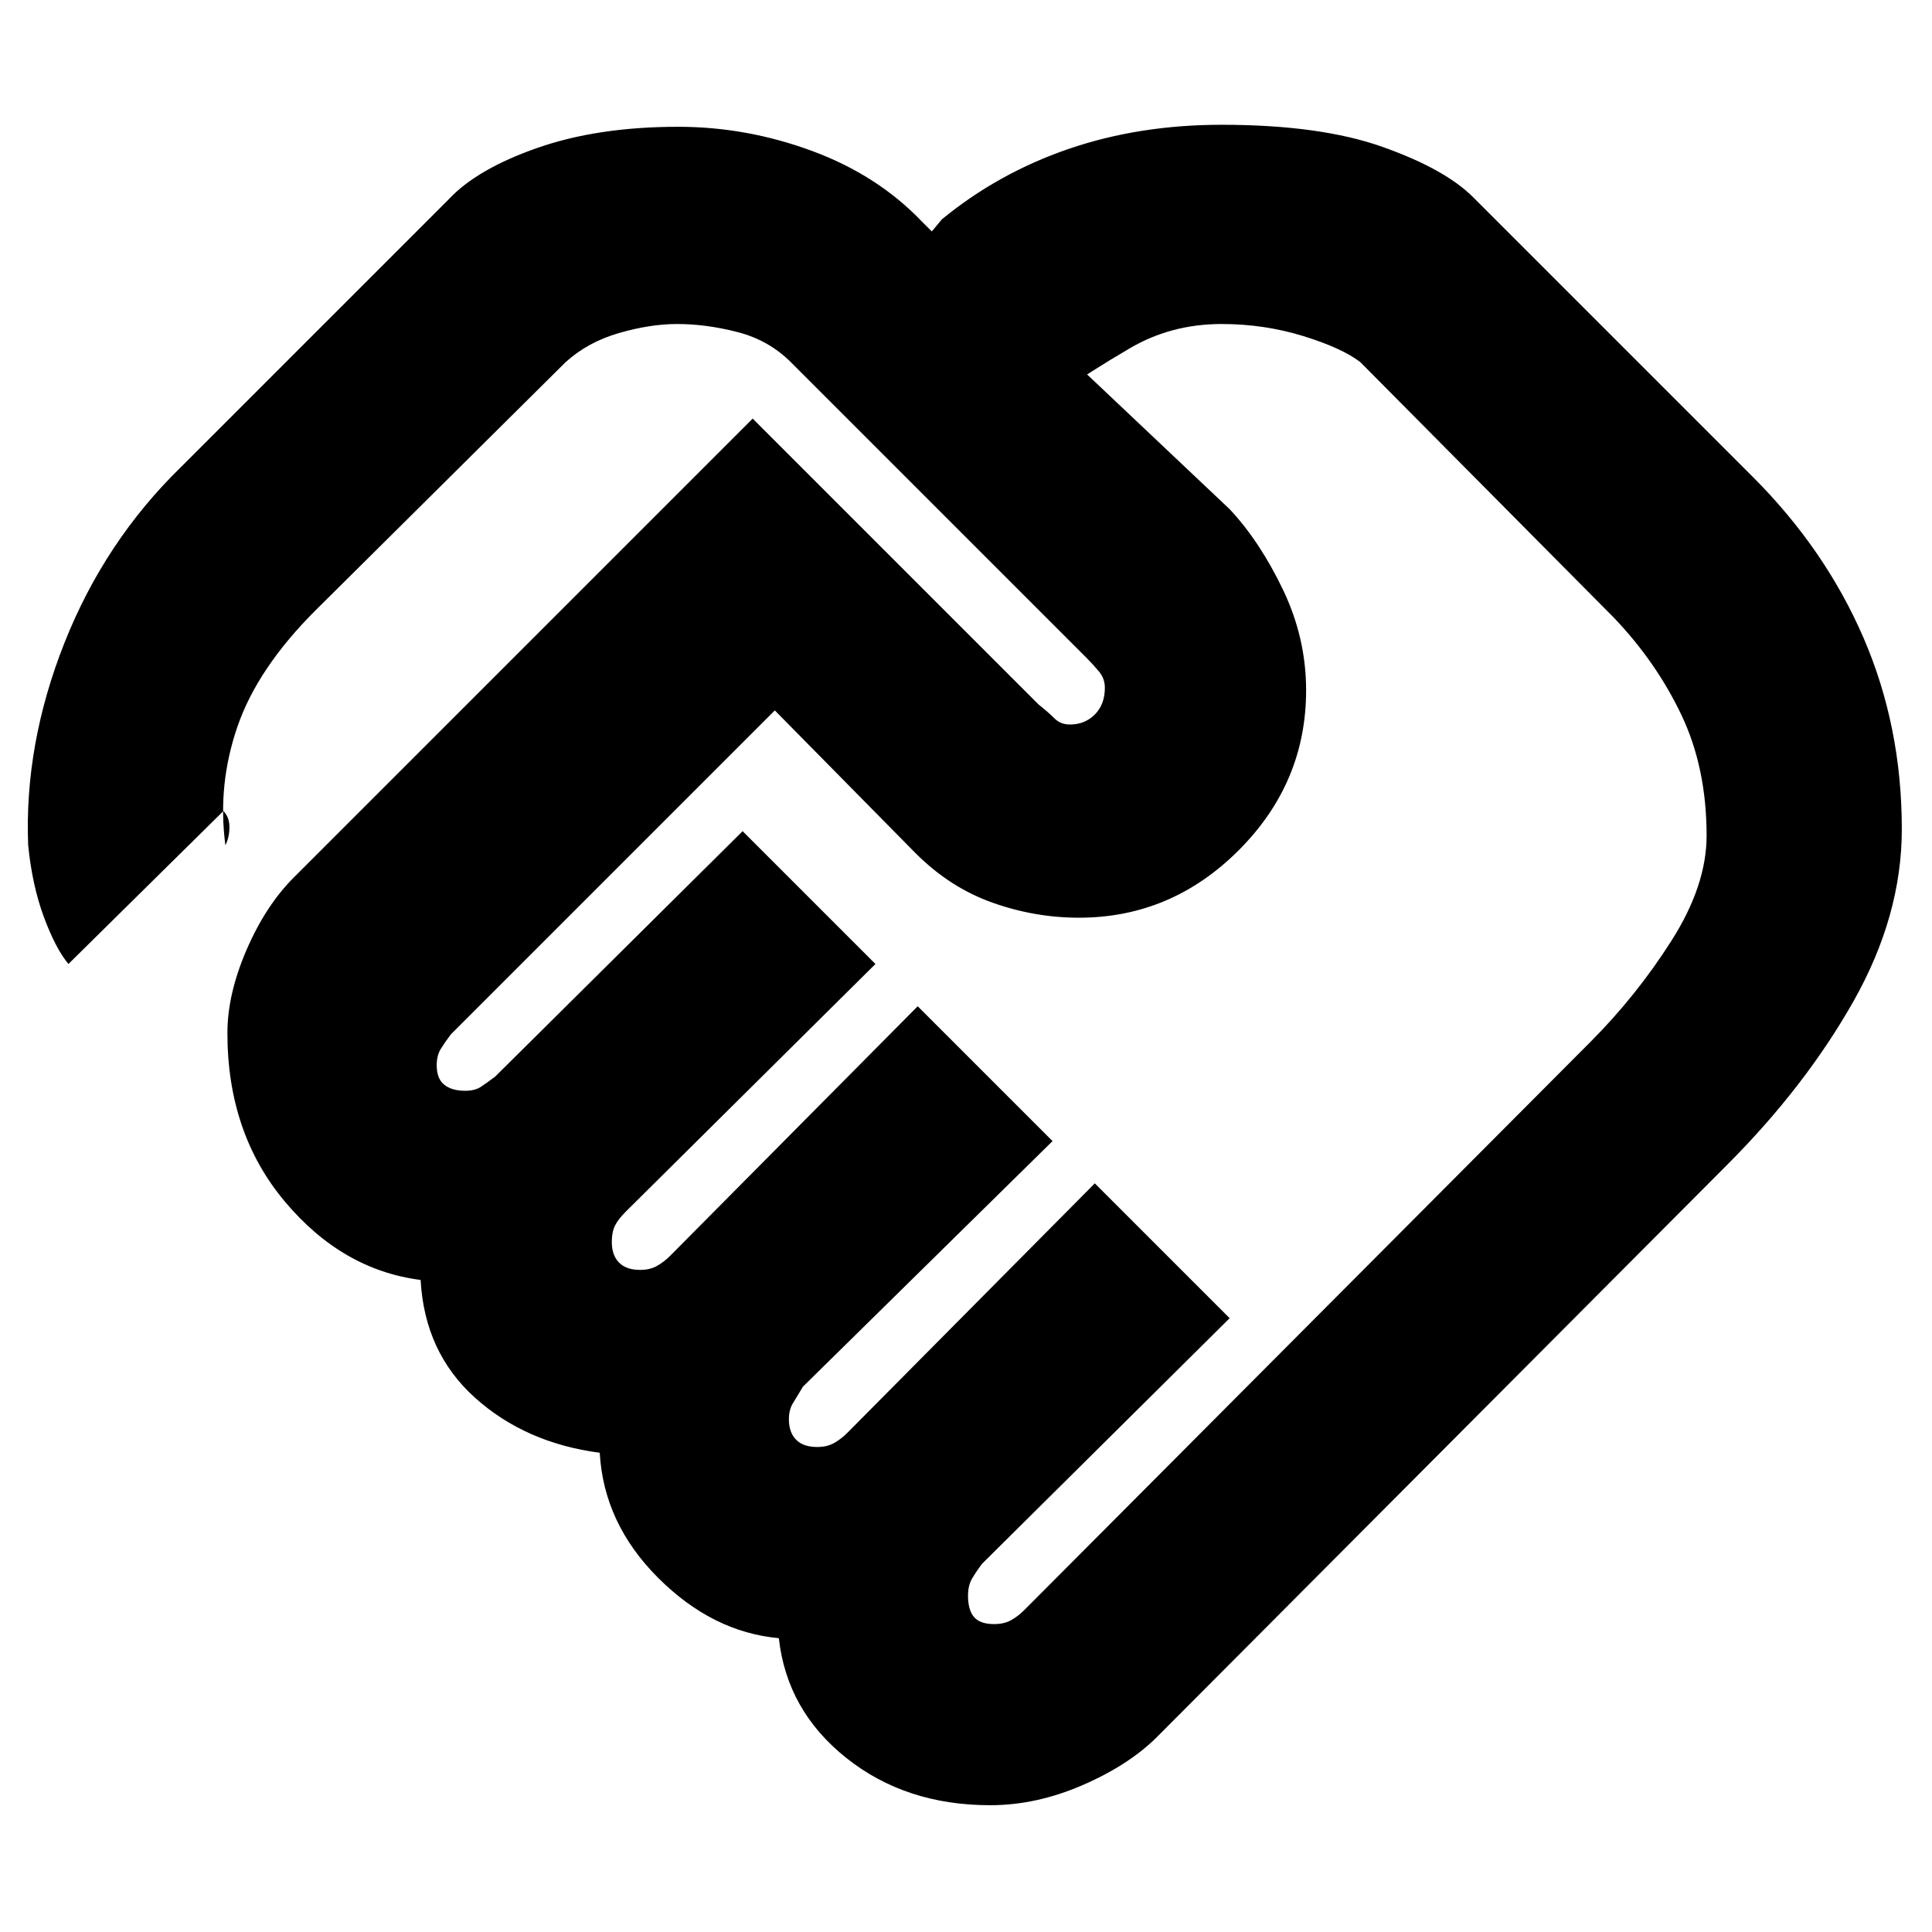 <svg xmlns="http://www.w3.org/2000/svg" height="20" viewBox="0 -960 960 960" width="20"><path d="M494-153q5 0 8.5-2t6.5-5l281-282q23-23 40.5-50.5t17.5-52.25q0-33.67-12.5-59.96T802-653L676-780q-9-7-28.39-13T607-799q-25 0-45.5 12T527-765l11-11 73 69q15 16 26.5 40t11.5 50q0 46-33.5 79.5T536.12-504q-21.99 0-43.05-7.5Q472-519 455-536l-70-71-161 161q-3 4-5 7.24-2 3.23-2 8.08 0 6.68 3.75 9.68t10.42 3q4.83 0 7.83-2t7-5l123-122 66 66-124 123q-4 4-5.5 7.18-1.5 3.17-1.5 7.95 0 6.55 3.57 10.21 3.57 3.66 10.48 3.66 4.95 0 8.45-2 3.5-2 6.5-5l123-124 67 67-124 122q-3 5-5 8.25t-2 8q0 6.5 3.57 10.12 3.57 3.63 10.48 3.63 4.95 0 8.45-2 3.5-2 6.5-5l123-124 67 67-123 122q-3 4-5 7.42t-2 8.47q0 7.11 3 10.61 3 3.5 10 3.5Zm-2 90q-42 0-71.5-23.5T387-146q-33-3-60-30t-29-62.13q-37-4.87-62-27.37T209-324q-39-5-67.5-39T113-446.69q0-19.31 9.5-41.31 9.5-22 23.5-36l228-228 142 142q5 4 8 7t7.64 3q7.44 0 12.4-5t4.96-13.29q0-4.57-3-8.14-3-3.57-6-6.57L393-780q-11-11-26.55-15t-29.95-4q-13.5 0-29 4.5T281-780L156.78-656.72Q128-628 118-599t-6 59q2-4 2-9t-3-8l-77 76q-6.39-7.69-12.2-23.35Q16-520 14-540q-2-50 18-100.5T90-728l133-133q14-15 44-25.5t70-10.5q34 0 66.5 12t54.5 35l5 5 5-6q28-23 63-35t76-12q49 0 80 11t45 25l139 139q36 36 55 80t19 95q0 43-24 85.5T858-381L575-97q-14 14-37.03 24Q514.95-63 492-63ZM295-641Z"/></svg>